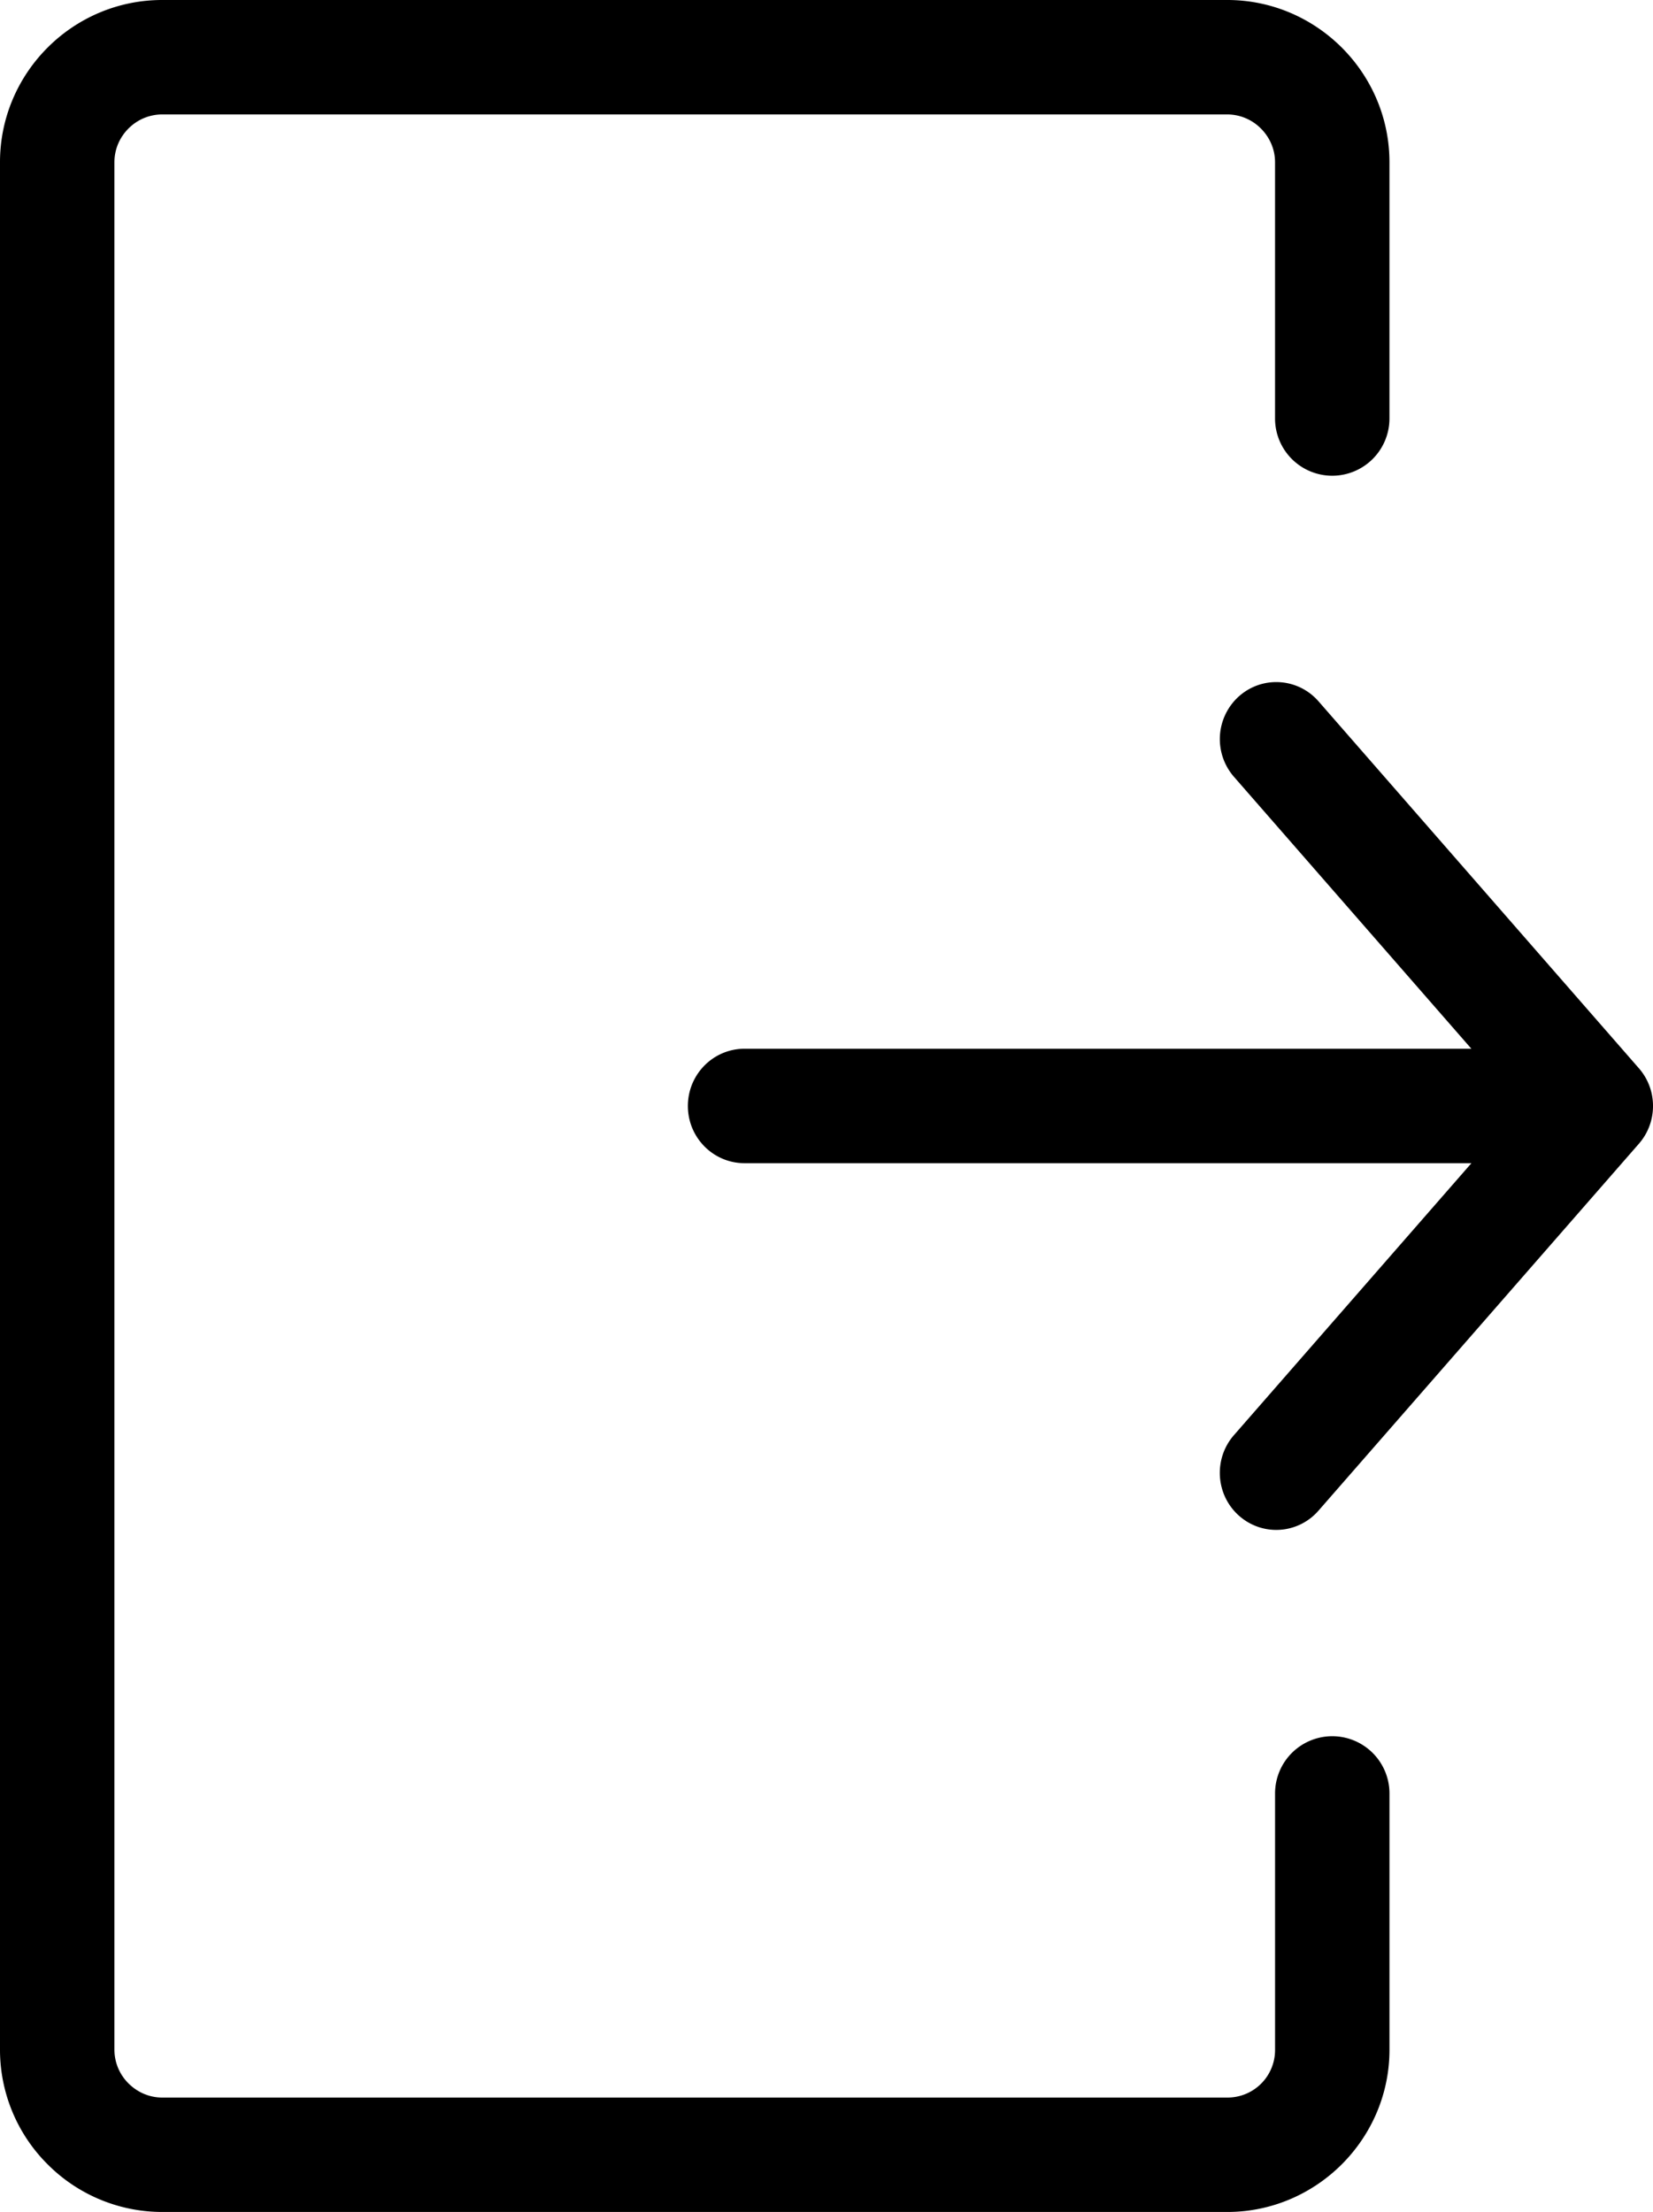 <svg xmlns="http://www.w3.org/2000/svg" width="91.839" height="122.88" xmlnsV="https://vecta.io/nano"><path d="M81.75 64.617H41.365c-1.738 0-3.147-1.423-3.147-3.178s1.409-3.179 3.147-3.179h40.383L68.559 43.155a3.19 3.19 0 0 1 .271-4.469c1.297-1.159 3.278-1.037 4.425.273l17.798 20.383c1.065 1.216 1.037 3.029-.011 4.21L73.254 83.92a3.11 3.11 0 0 1-4.425.273c-1.296-1.158-1.417-3.16-.271-4.47L81.75 64.617h0zM70.841 99.629a3.18 3.18 0 0 1 3.178-3.179 3.18 3.18 0 0 1 3.179 3.179v14.242c0 2.475-1.017 4.729-2.648 6.36s-3.887 2.648-6.36 2.648H9.009a8.99 8.99 0 0 1-6.363-2.646A8.98 8.98 0 0 1 0 113.871V9.009c0-2.48 1.013-4.733 2.644-6.365S6.528 0 9.009 0h59.18c2.479 0 4.731 1.016 6.362 2.646s2.646 3.889 2.646 6.363V23.25a3.18 3.18 0 0 1-3.179 3.178 3.18 3.18 0 0 1-3.178-3.178V9.009c0-.722-.301-1.385-.785-1.869a2.64 2.64 0 0 0-1.867-.783H9.009a2.64 2.64 0 0 0-1.87.782c-.483.481-.782 1.144-.782 1.87v104.862a2.64 2.64 0 0 0 .783 1.867c.484.484 1.147.785 1.869.785h59.18a2.64 2.64 0 0 0 2.652-2.652V99.629h0z"/></svg>